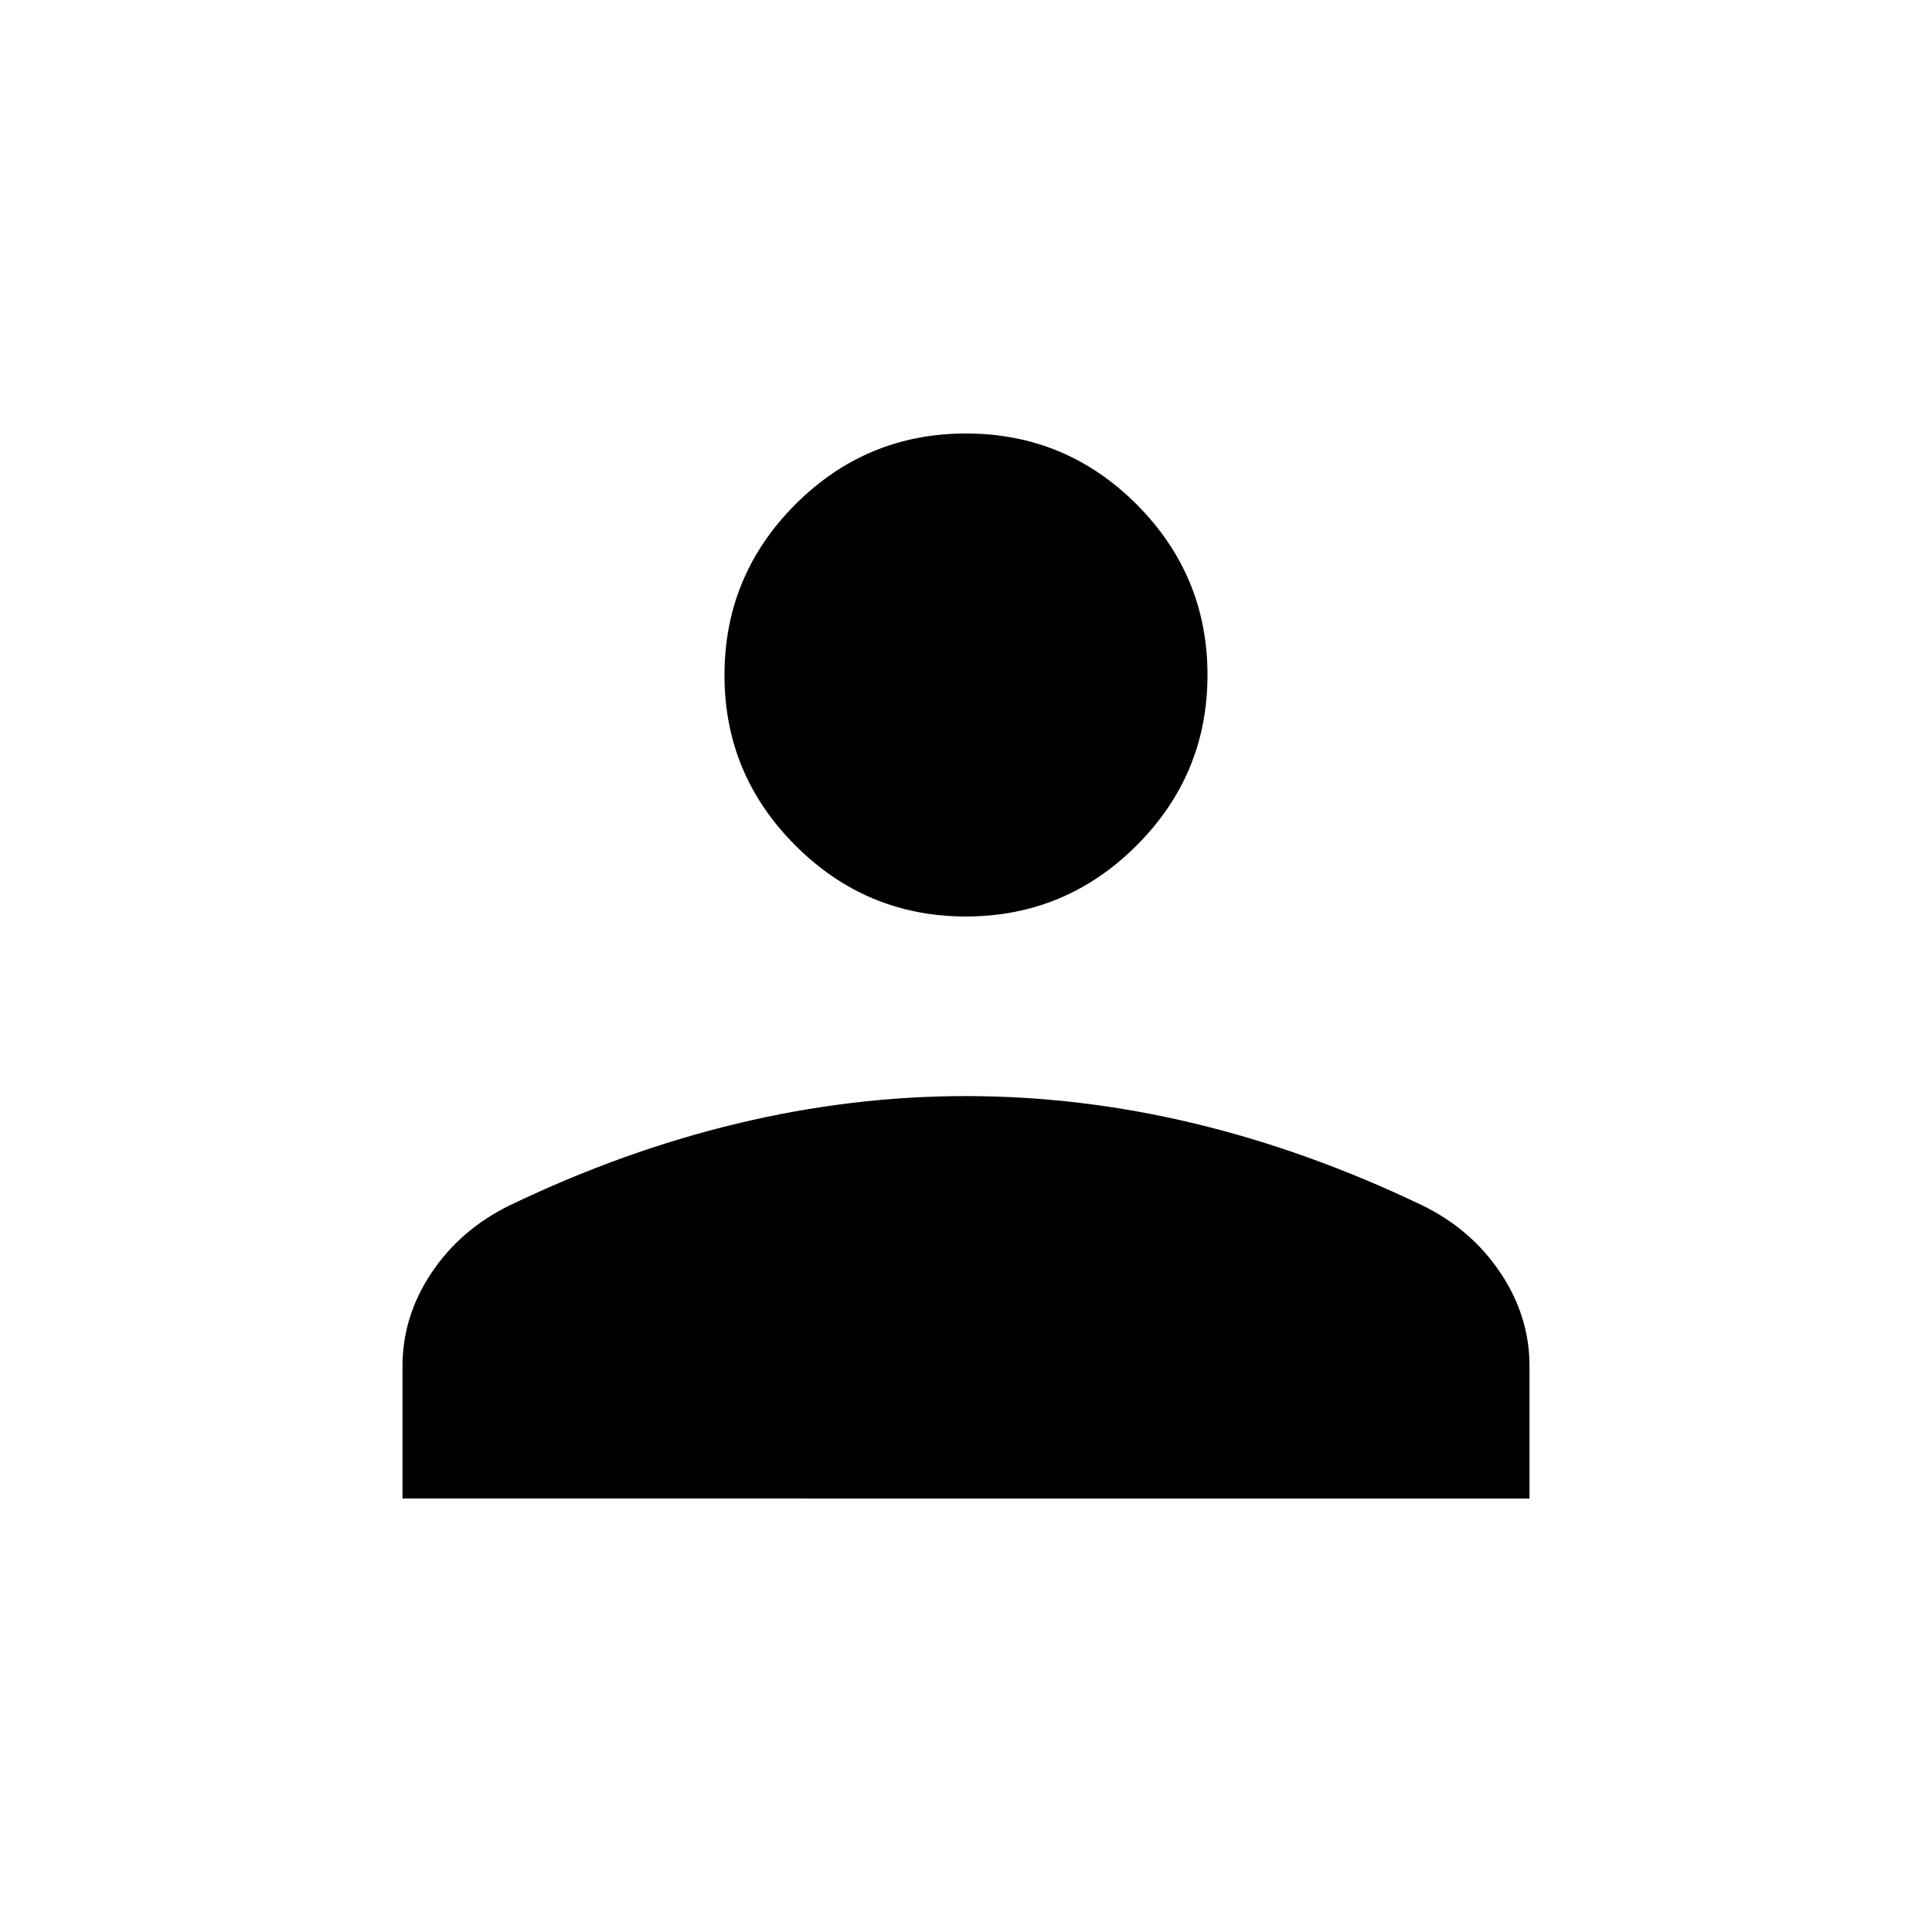 <svg width="24" height="24" viewBox="0 0 24 24" fill="none" xmlns="http://www.w3.org/2000/svg">
<path d="M12 11.385C11.175 11.385 10.469 11.091 9.881 10.503C9.293 9.915 8.999 9.209 9 8.385C9 7.56 9.294 6.853 9.881 6.265C10.468 5.678 11.175 5.385 12 5.385C12.825 5.385 13.532 5.678 14.119 6.265C14.706 6.853 15 7.56 15 8.385C15 9.21 14.706 9.916 14.119 10.503C13.532 11.09 12.825 11.384 12 11.385ZM5 18.615V16.97C5 16.557 5.12 16.171 5.36 15.812C5.601 15.452 5.924 15.173 6.33 14.974C7.274 14.521 8.218 14.182 9.163 13.956C10.108 13.729 11.054 13.616 12 13.616C12.947 13.616 13.892 13.729 14.837 13.956C15.782 14.183 16.726 14.522 17.669 14.974C18.076 15.173 18.399 15.452 18.639 15.812C18.88 16.171 19 16.557 19 16.97V18.616L5 18.615Z" fill="black"/>
</svg>

